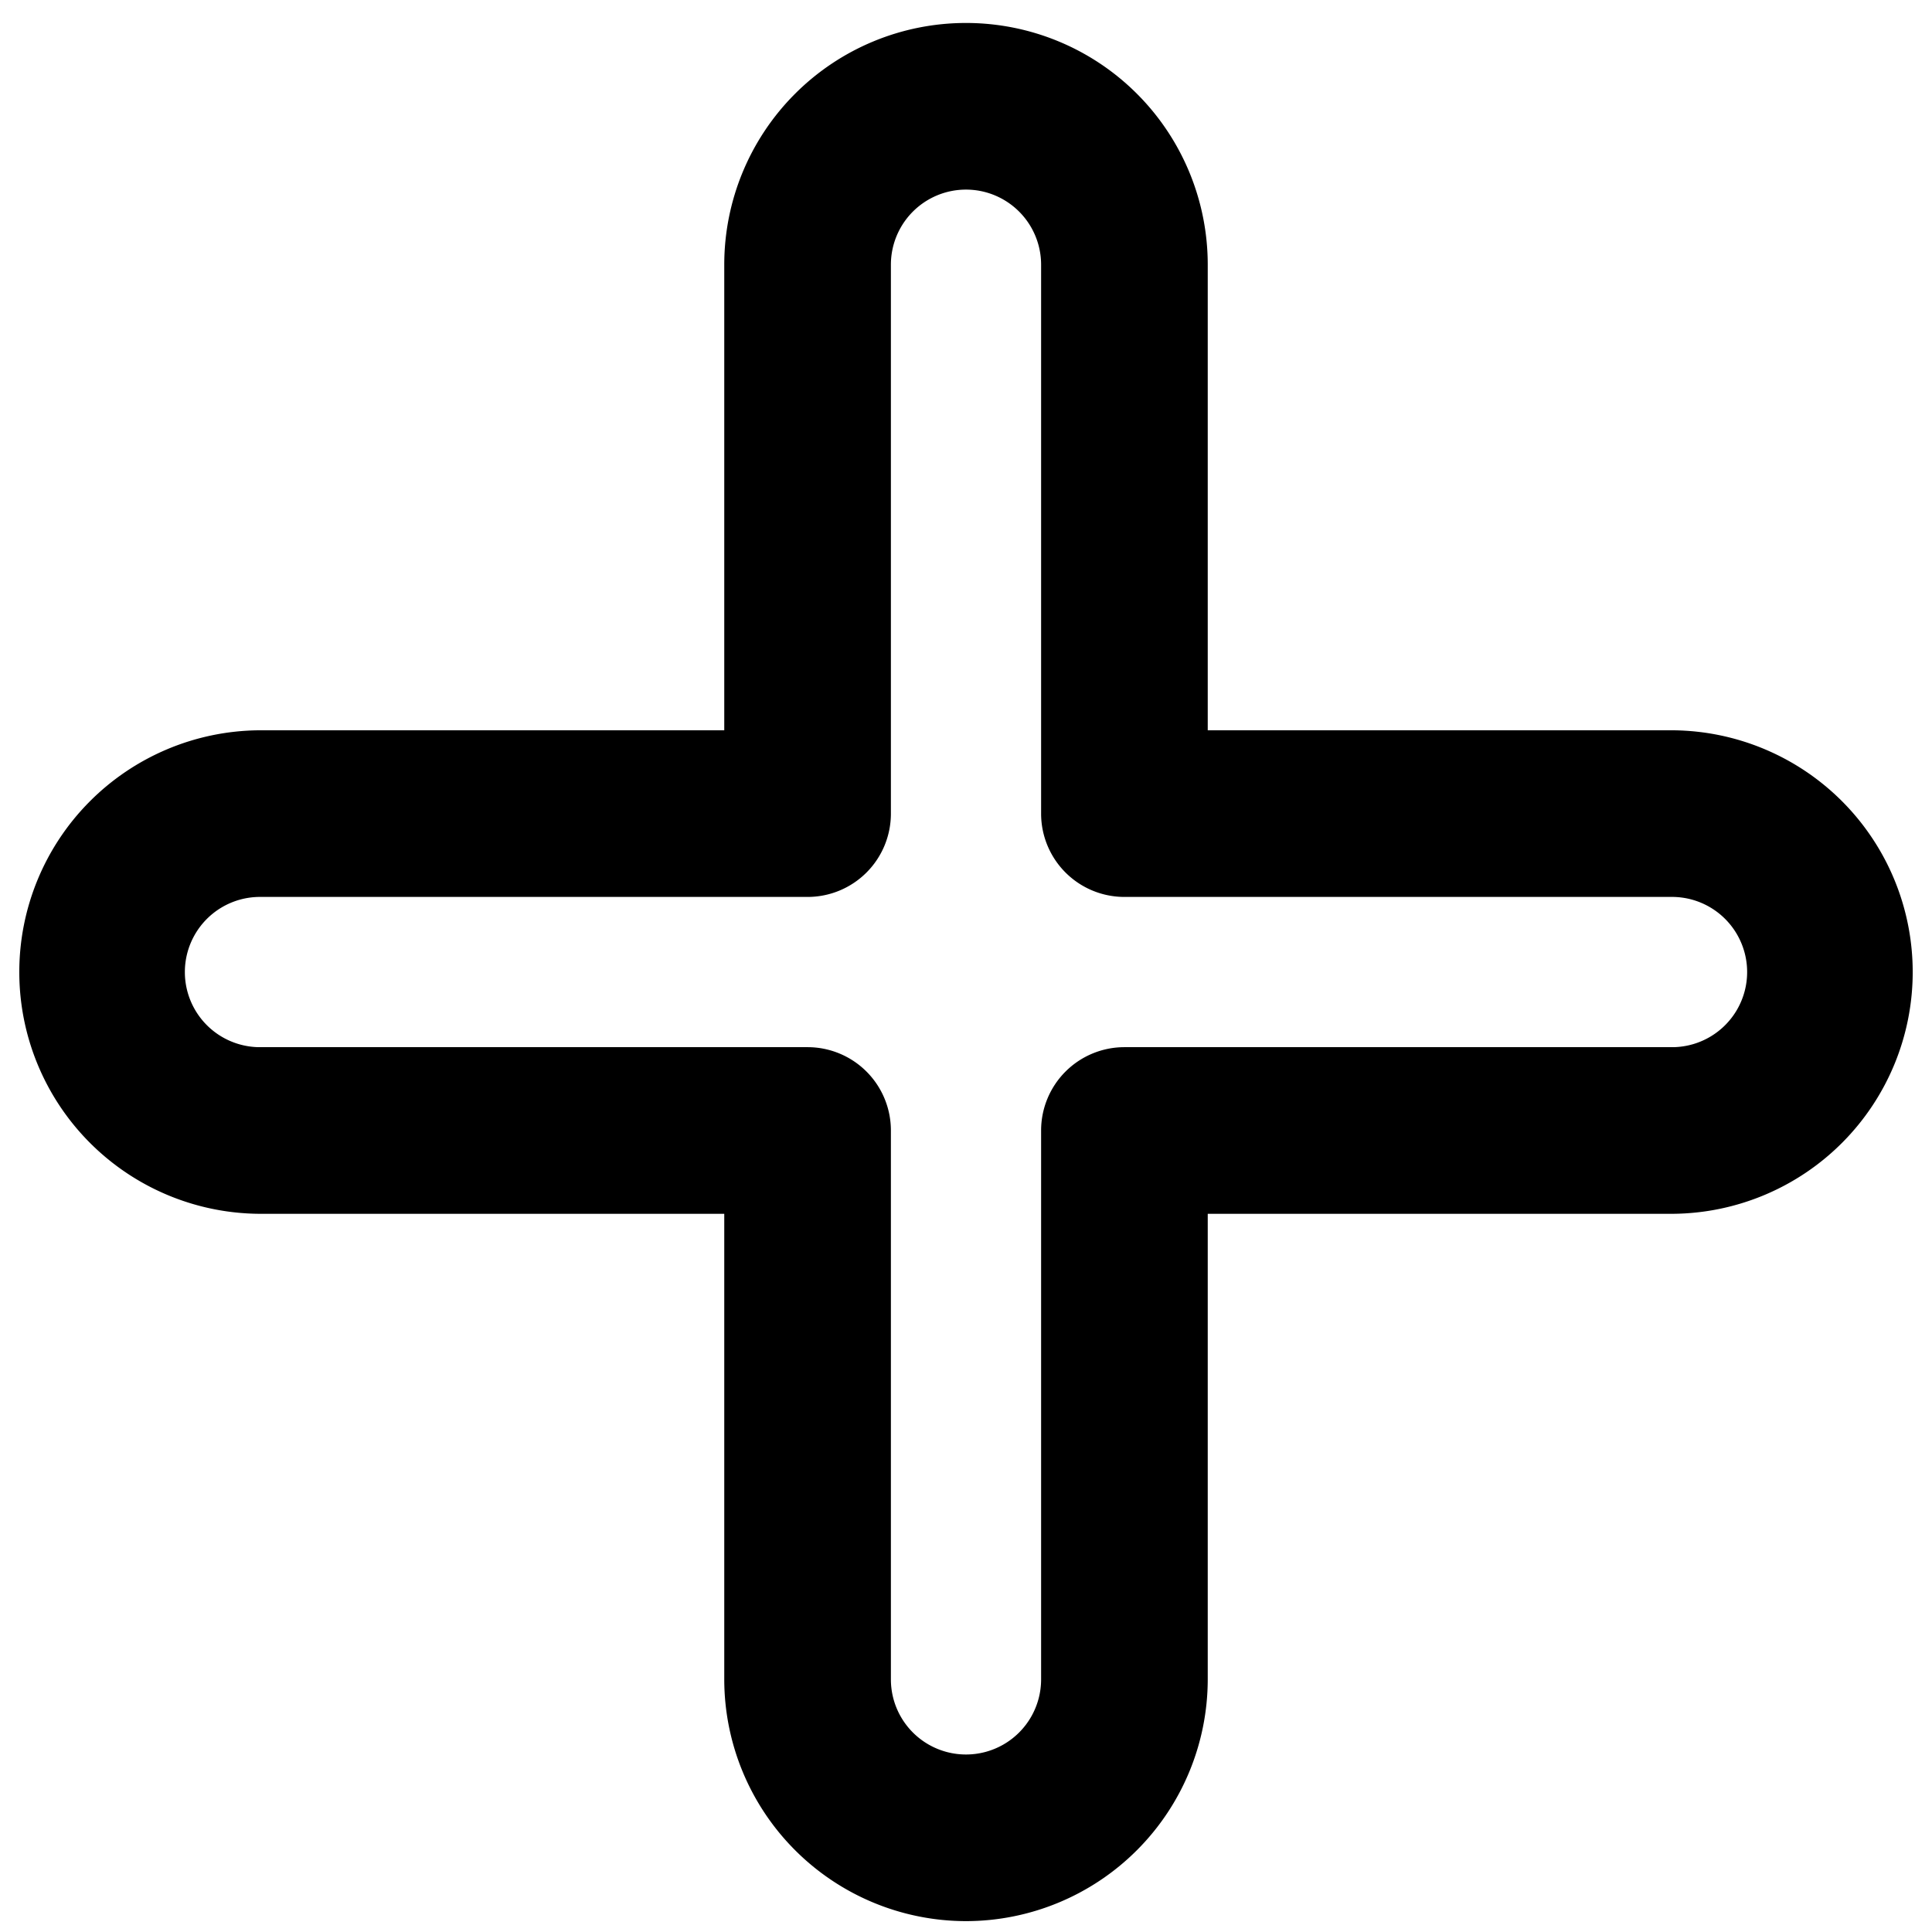 <svg xmlns="http://www.w3.org/2000/svg" viewBox="0 0 800 800"><g id="add-icon"><path d="M400,795.5A100.21,100.21,0,0,1,299.9,695.4V502.61H107.1a100.11,100.11,0,0,1,0-200.21H299.9V109.61a100.1,100.1,0,1,1,200.2,0V302.4H692.9a100.11,100.11,0,0,1,0,200.21H500.1V695.4A100.21,100.21,0,0,1,400,795.5ZM107.1,371.4a31.11,31.11,0,0,0,0,62.21H334.4a34.5,34.5,0,0,1,34.5,34.5V695.4a31.1,31.1,0,1,0,62.2,0V468.11a34.5,34.5,0,0,1,34.5-34.5H692.9a31.11,31.11,0,0,0,0-62.21H465.6a34.5,34.5,0,0,1-34.5-34.5V109.61a31.1,31.1,0,1,0-62.2,0V336.9a34.5,34.5,0,0,1-34.5,34.5Z"/></g></svg>